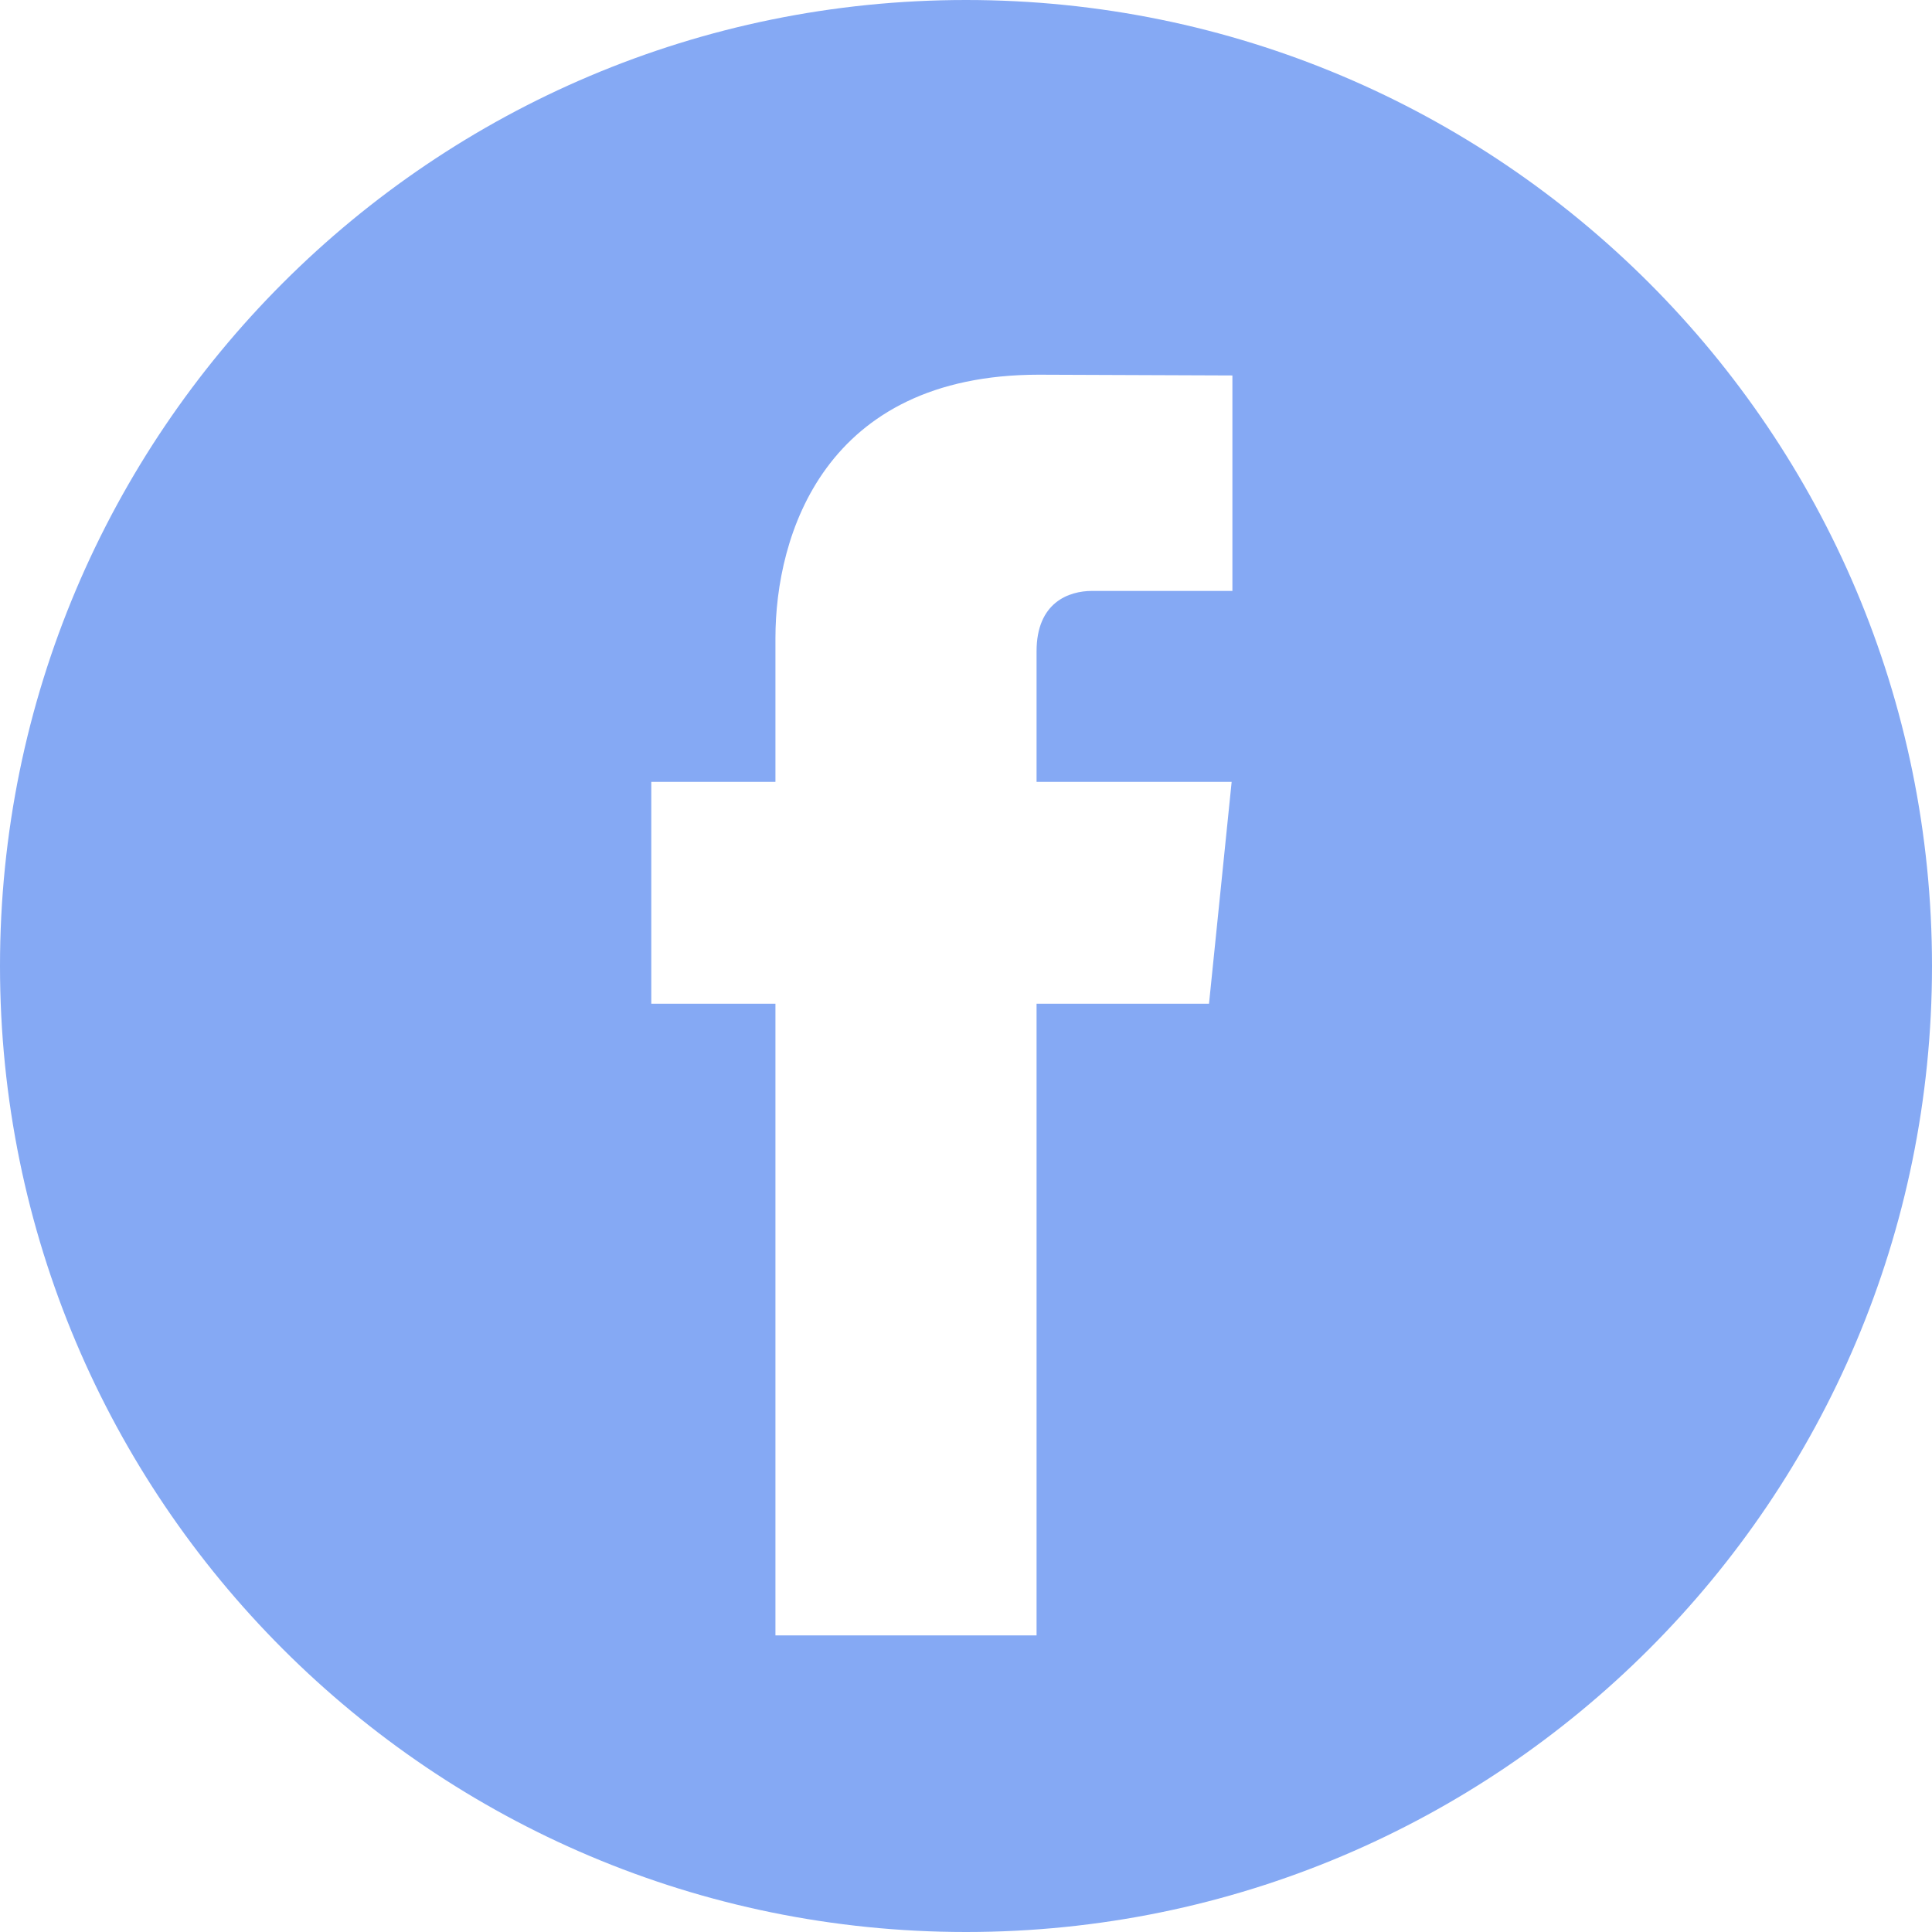 <svg enable-background="new 0 0 512 512" viewBox="0 0 512 512" xmlns="http://www.w3.org/2000/svg"><path d="m256 0c-141.4 0-256 114.6-256 256s114.6 256 256 256 256-114.6 256-256-114.6-256-256-256zm70.6 156.6h-37.2c-6.1 0-14.7 3-14.7 16v34.6h51.7l-6 58.8h-45.7v167.4h-69.2v-167.4h-32.9v-58.8h32.9v-38.1c0-27.2 12.9-69.8 69.8-69.8l51.3.2z" fill="#85a9f4"/></svg>